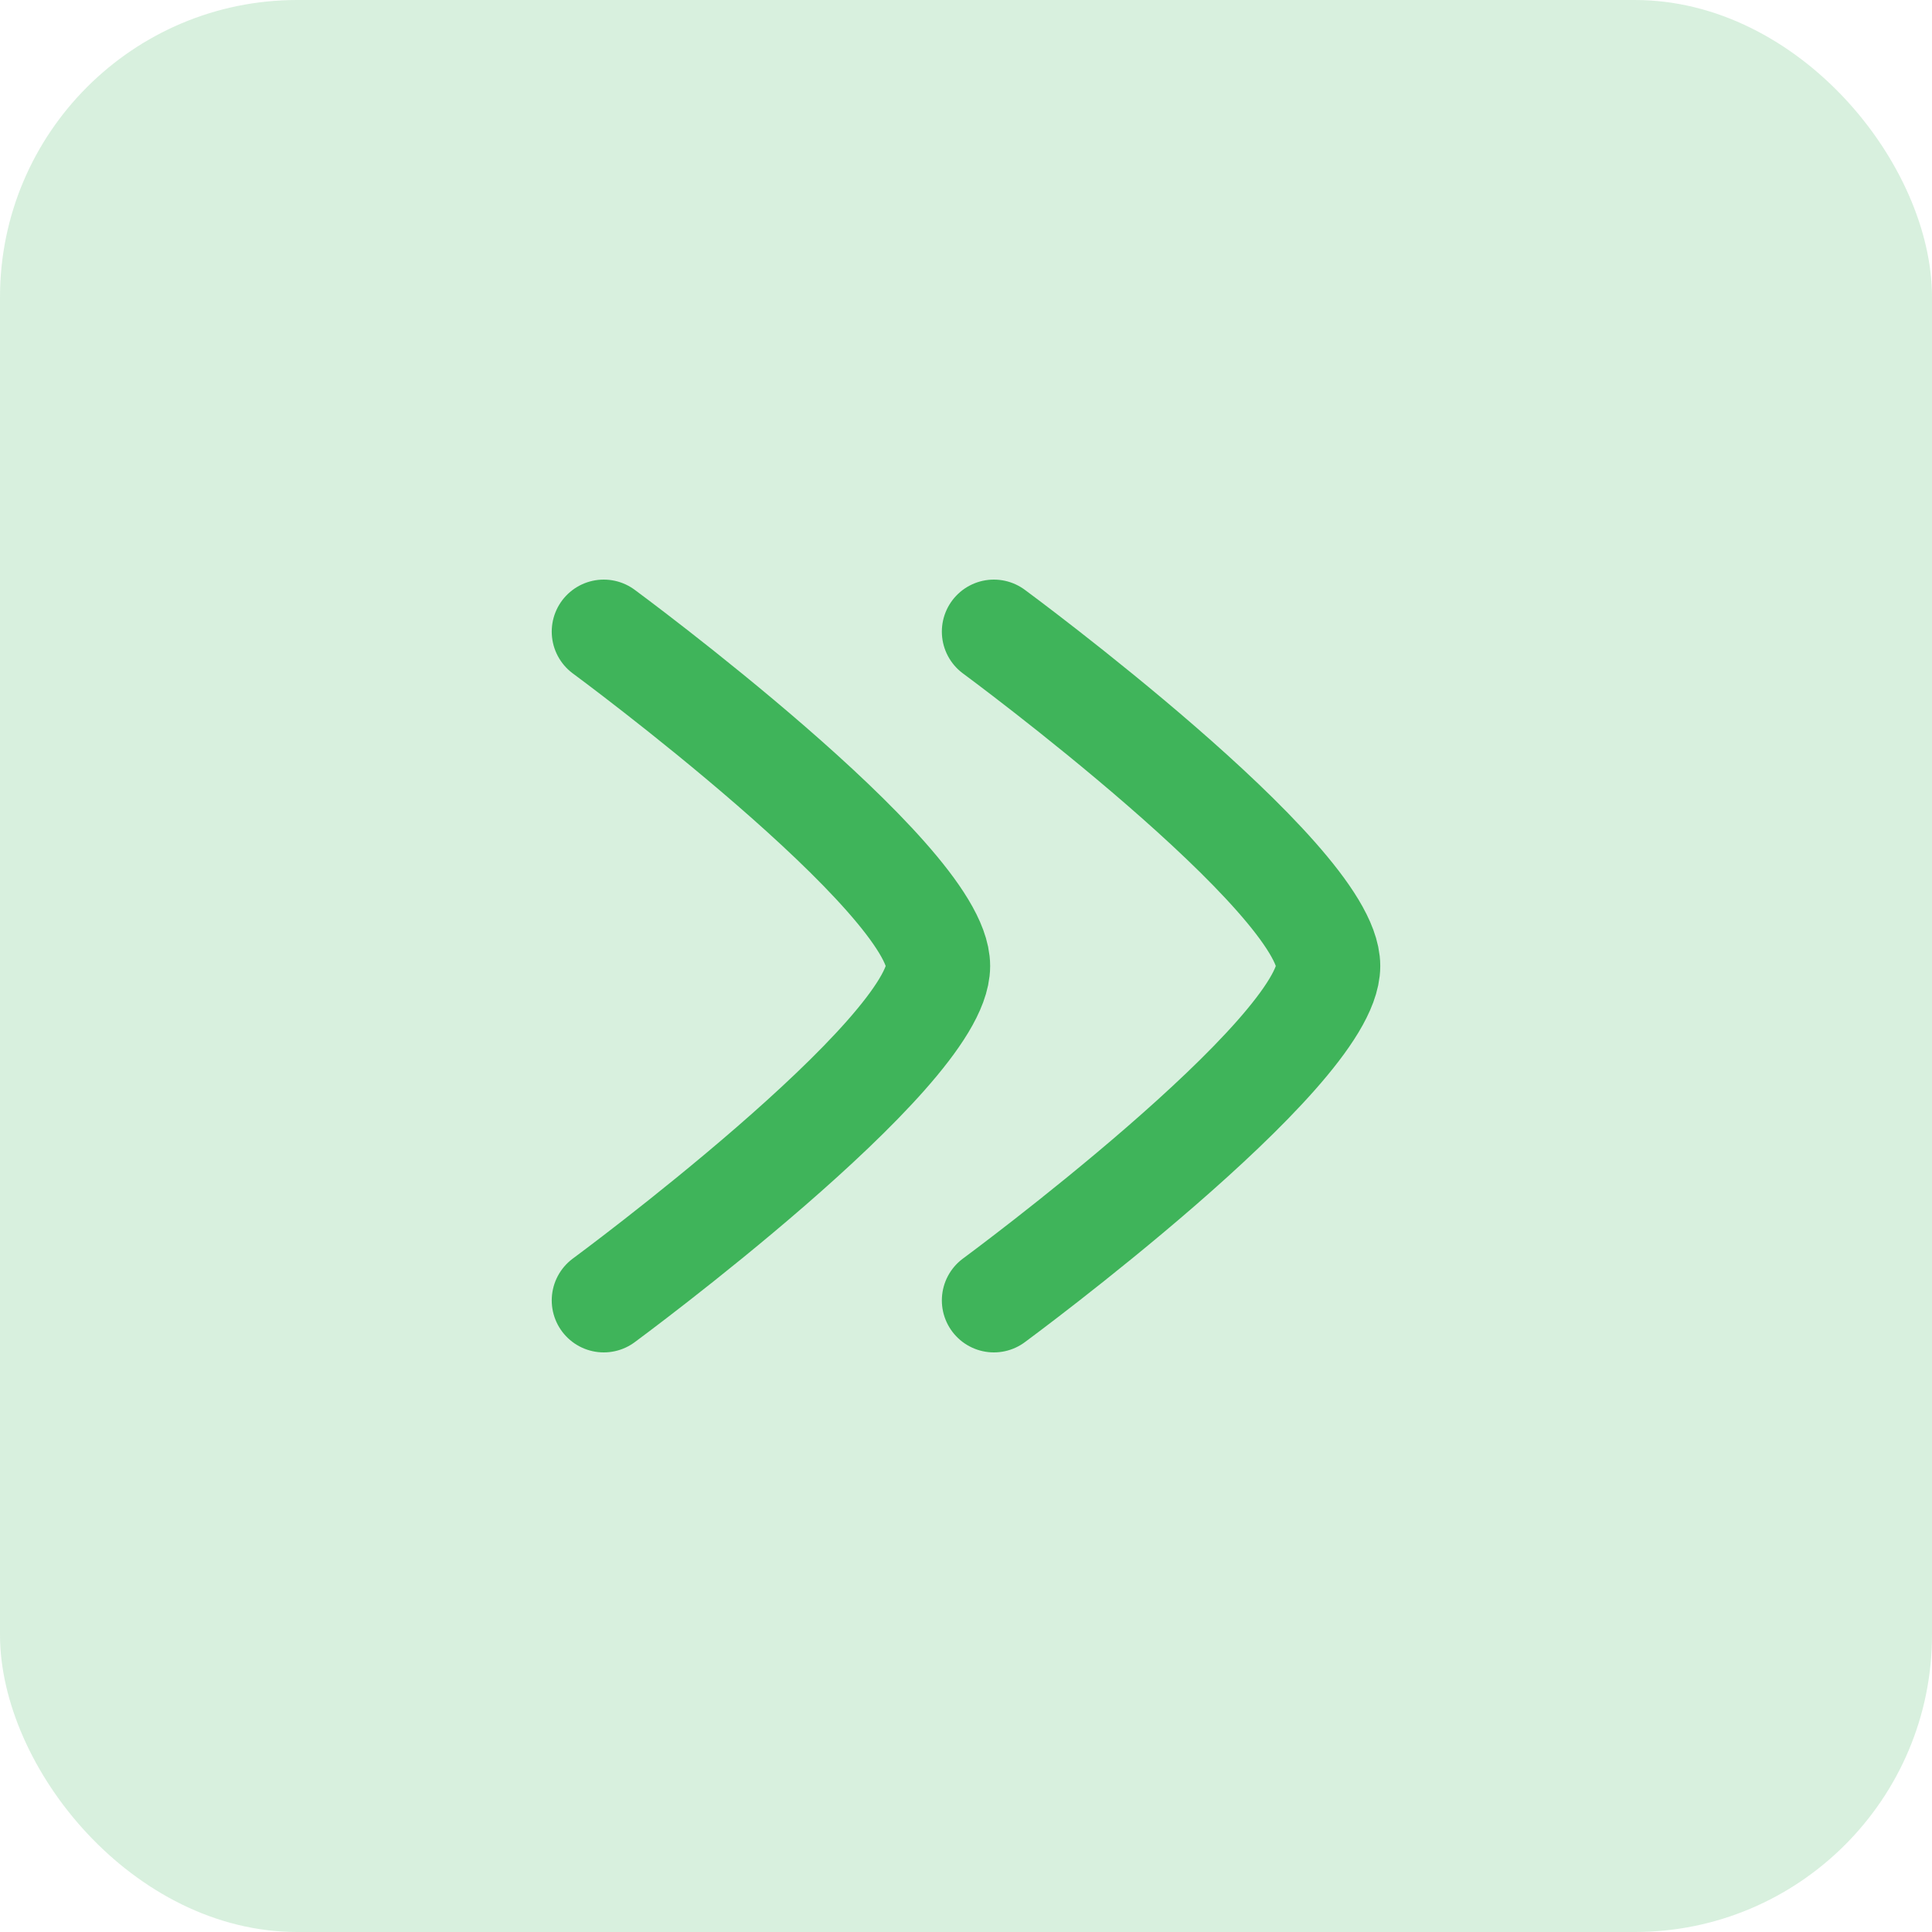 <svg width="26" height="26" viewBox="0 0 26 26" fill="none" xmlns="http://www.w3.org/2000/svg">
<rect width="26" height="26" rx="4" fill="#3FB45A" fill-opacity="0.2"/>
<path d="M13.375 17.5C13.375 17.5 17.875 14.186 17.875 13C17.875 11.814 13.375 8.5 13.375 8.5" stroke="#3FB45A" stroke-width="1.4" stroke-linecap="round" stroke-linejoin="round"/>
<path d="M8.125 17.5C8.125 17.5 12.625 14.186 12.625 13C12.625 11.814 8.125 8.5 8.125 8.5" stroke="#3FB45A" stroke-width="1.4" stroke-linecap="round" stroke-linejoin="round"/>
</svg>
